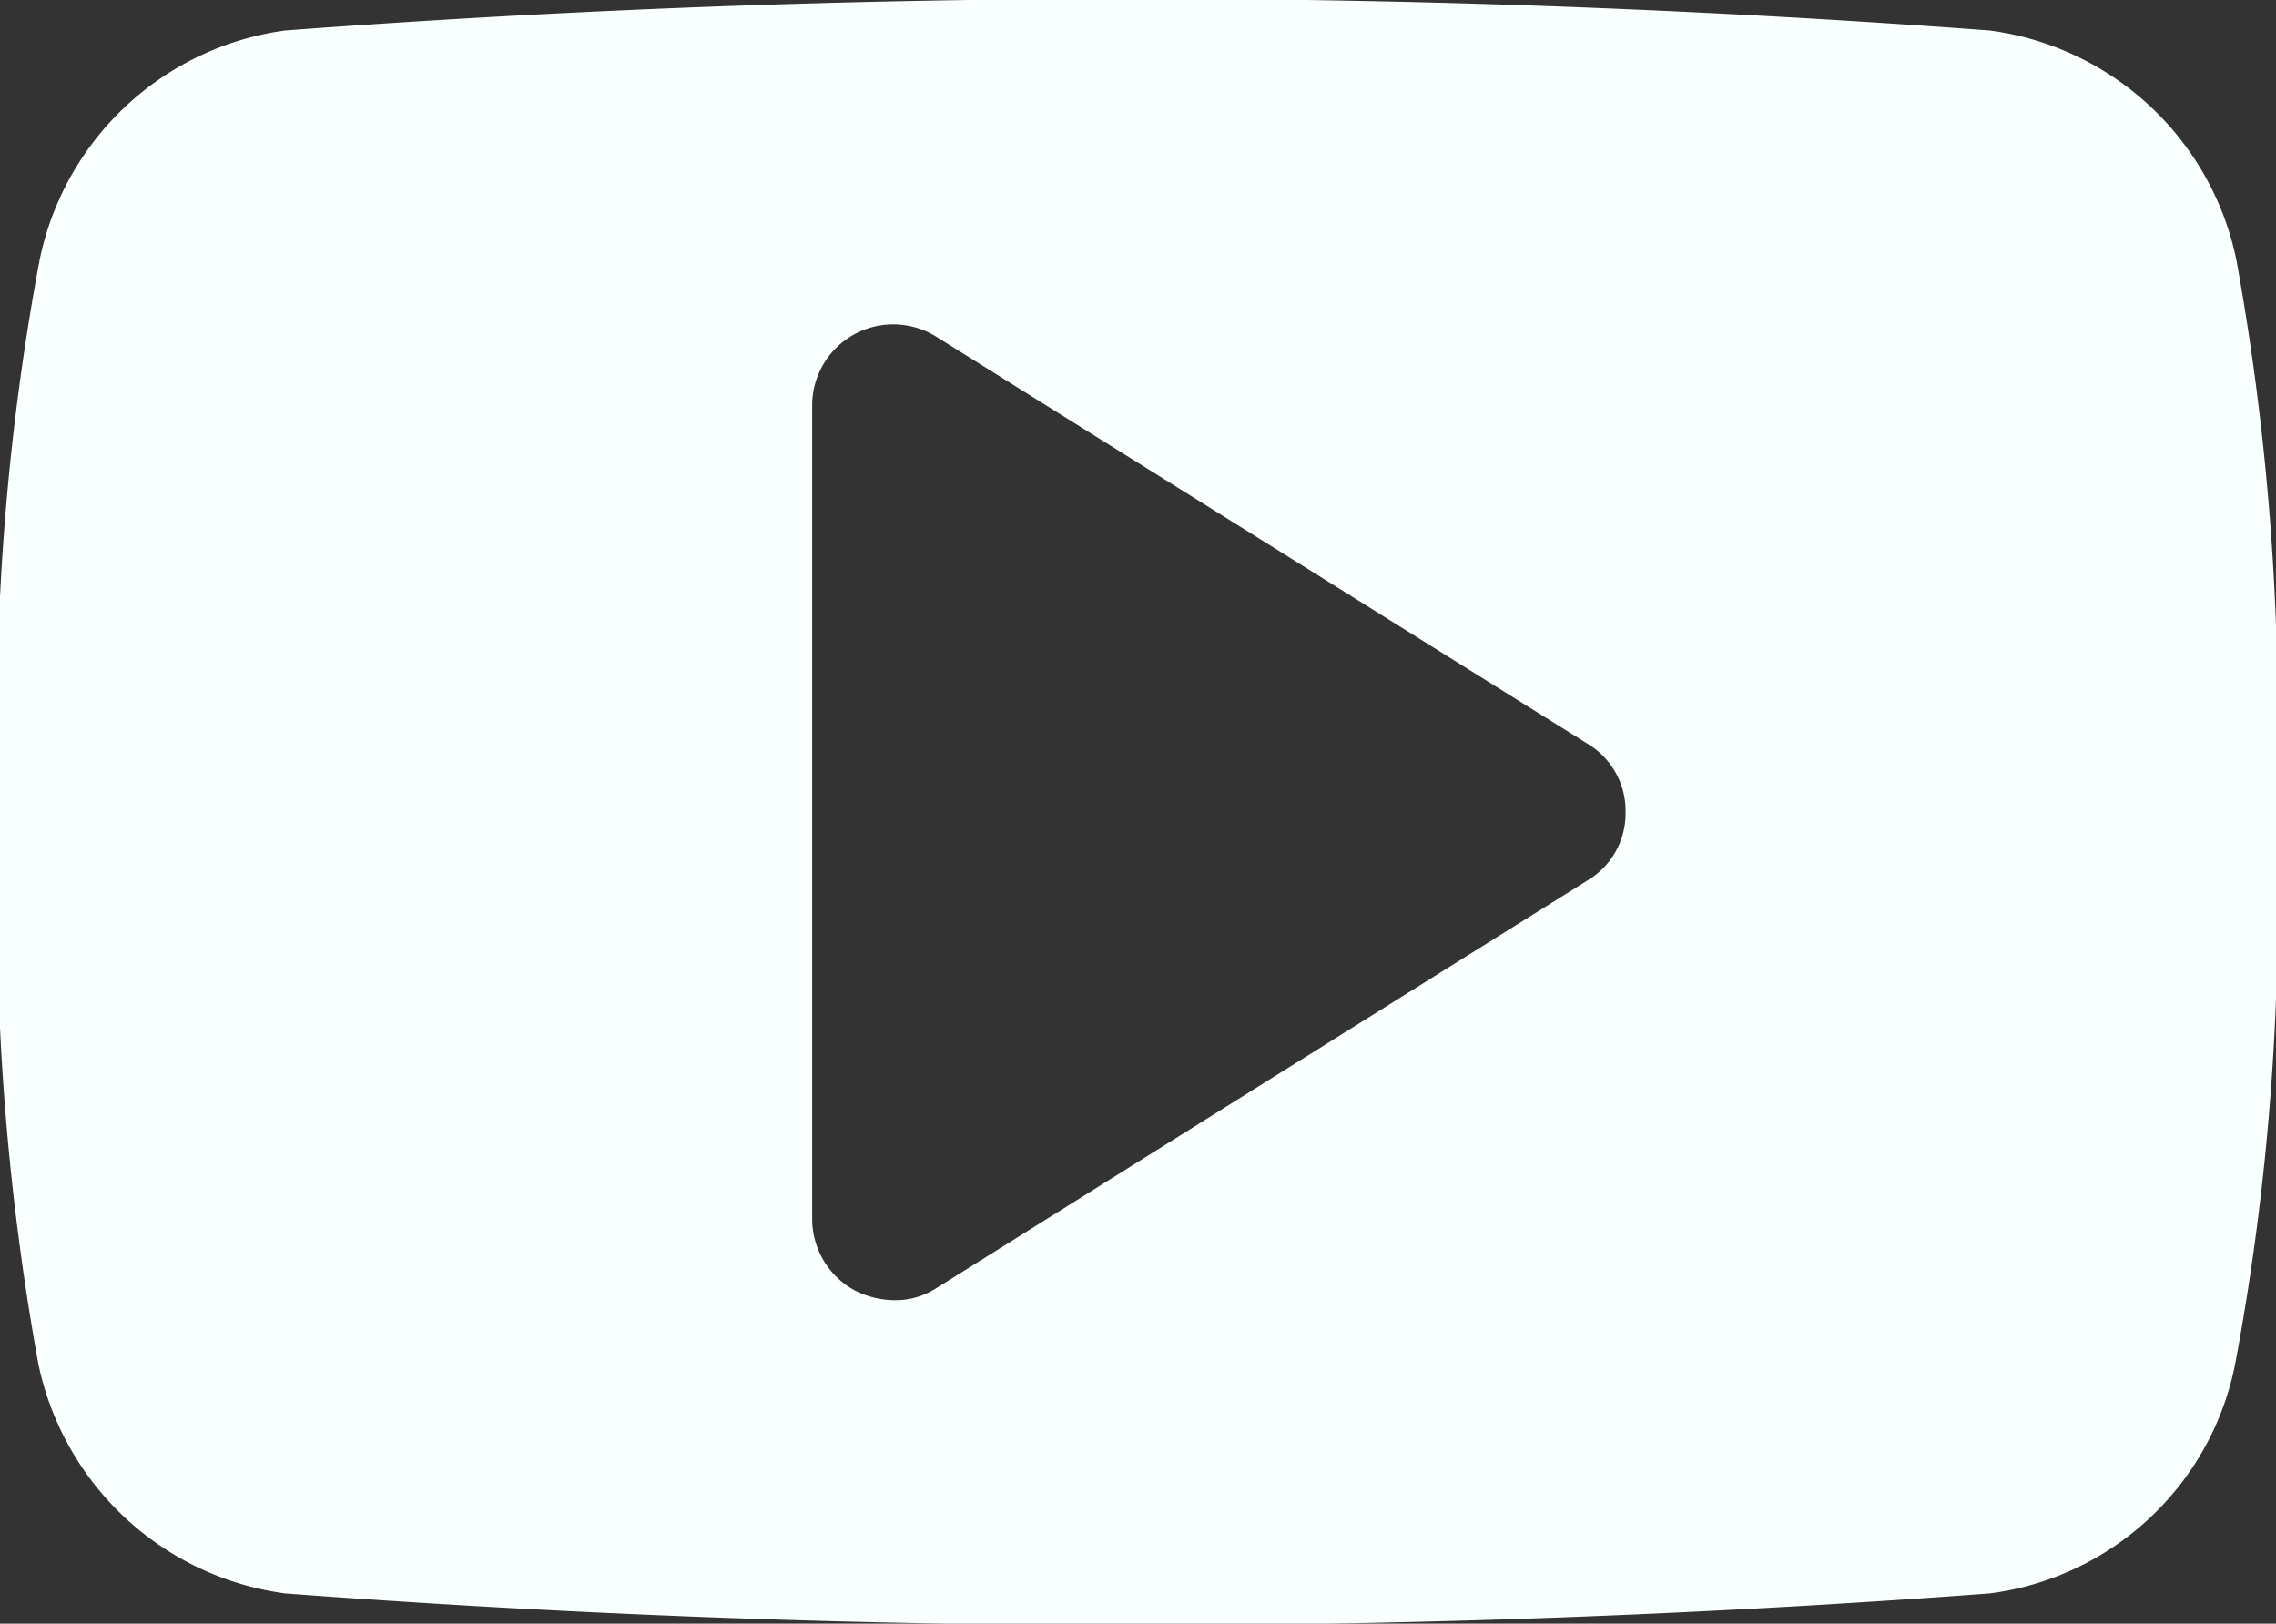 <svg xmlns="http://www.w3.org/2000/svg" width="18.44" height="13.156" viewBox="0 0 18.44 13.156">
  <rect x="0" y="0" width="18.44" height="13.156" fill="#333333" stroke="none"/>
  <defs>
    <style>
      .cls-1 {
        fill: #faffff;
        fill-rule: evenodd;
      }
    </style>
  </defs>
  <path id="youtube" class="cls-1" d="M1016.45,421.579a0.63,0.63,0,0,1-.31.556l-5.27,3.3a0.608,0.608,0,0,1-.35.1,0.711,0.711,0,0,1-.32-0.082,0.66,0.66,0,0,1-.34-0.577v-6.589a0.657,0.657,0,0,1,1.01-.556l5.27,3.294A0.632,0.632,0,0,1,1016.45,421.579Zm5.27,0a20.825,20.825,0,0,0-.32-4.468,2.355,2.355,0,0,0-2-1.864,92.889,92.889,0,0,0-13.81,0,2.355,2.355,0,0,0-1.99,1.864,20.207,20.207,0,0,0-.33,4.468,20.829,20.829,0,0,0,.32,4.469,2.364,2.364,0,0,0,2,1.863,92.53,92.53,0,0,0,13.81,0,2.33,2.33,0,0,0,1.99-1.863A20.212,20.212,0,0,0,1021.72,421.579Z" transform="translate(-1003.28 -415)"/>
</svg>
